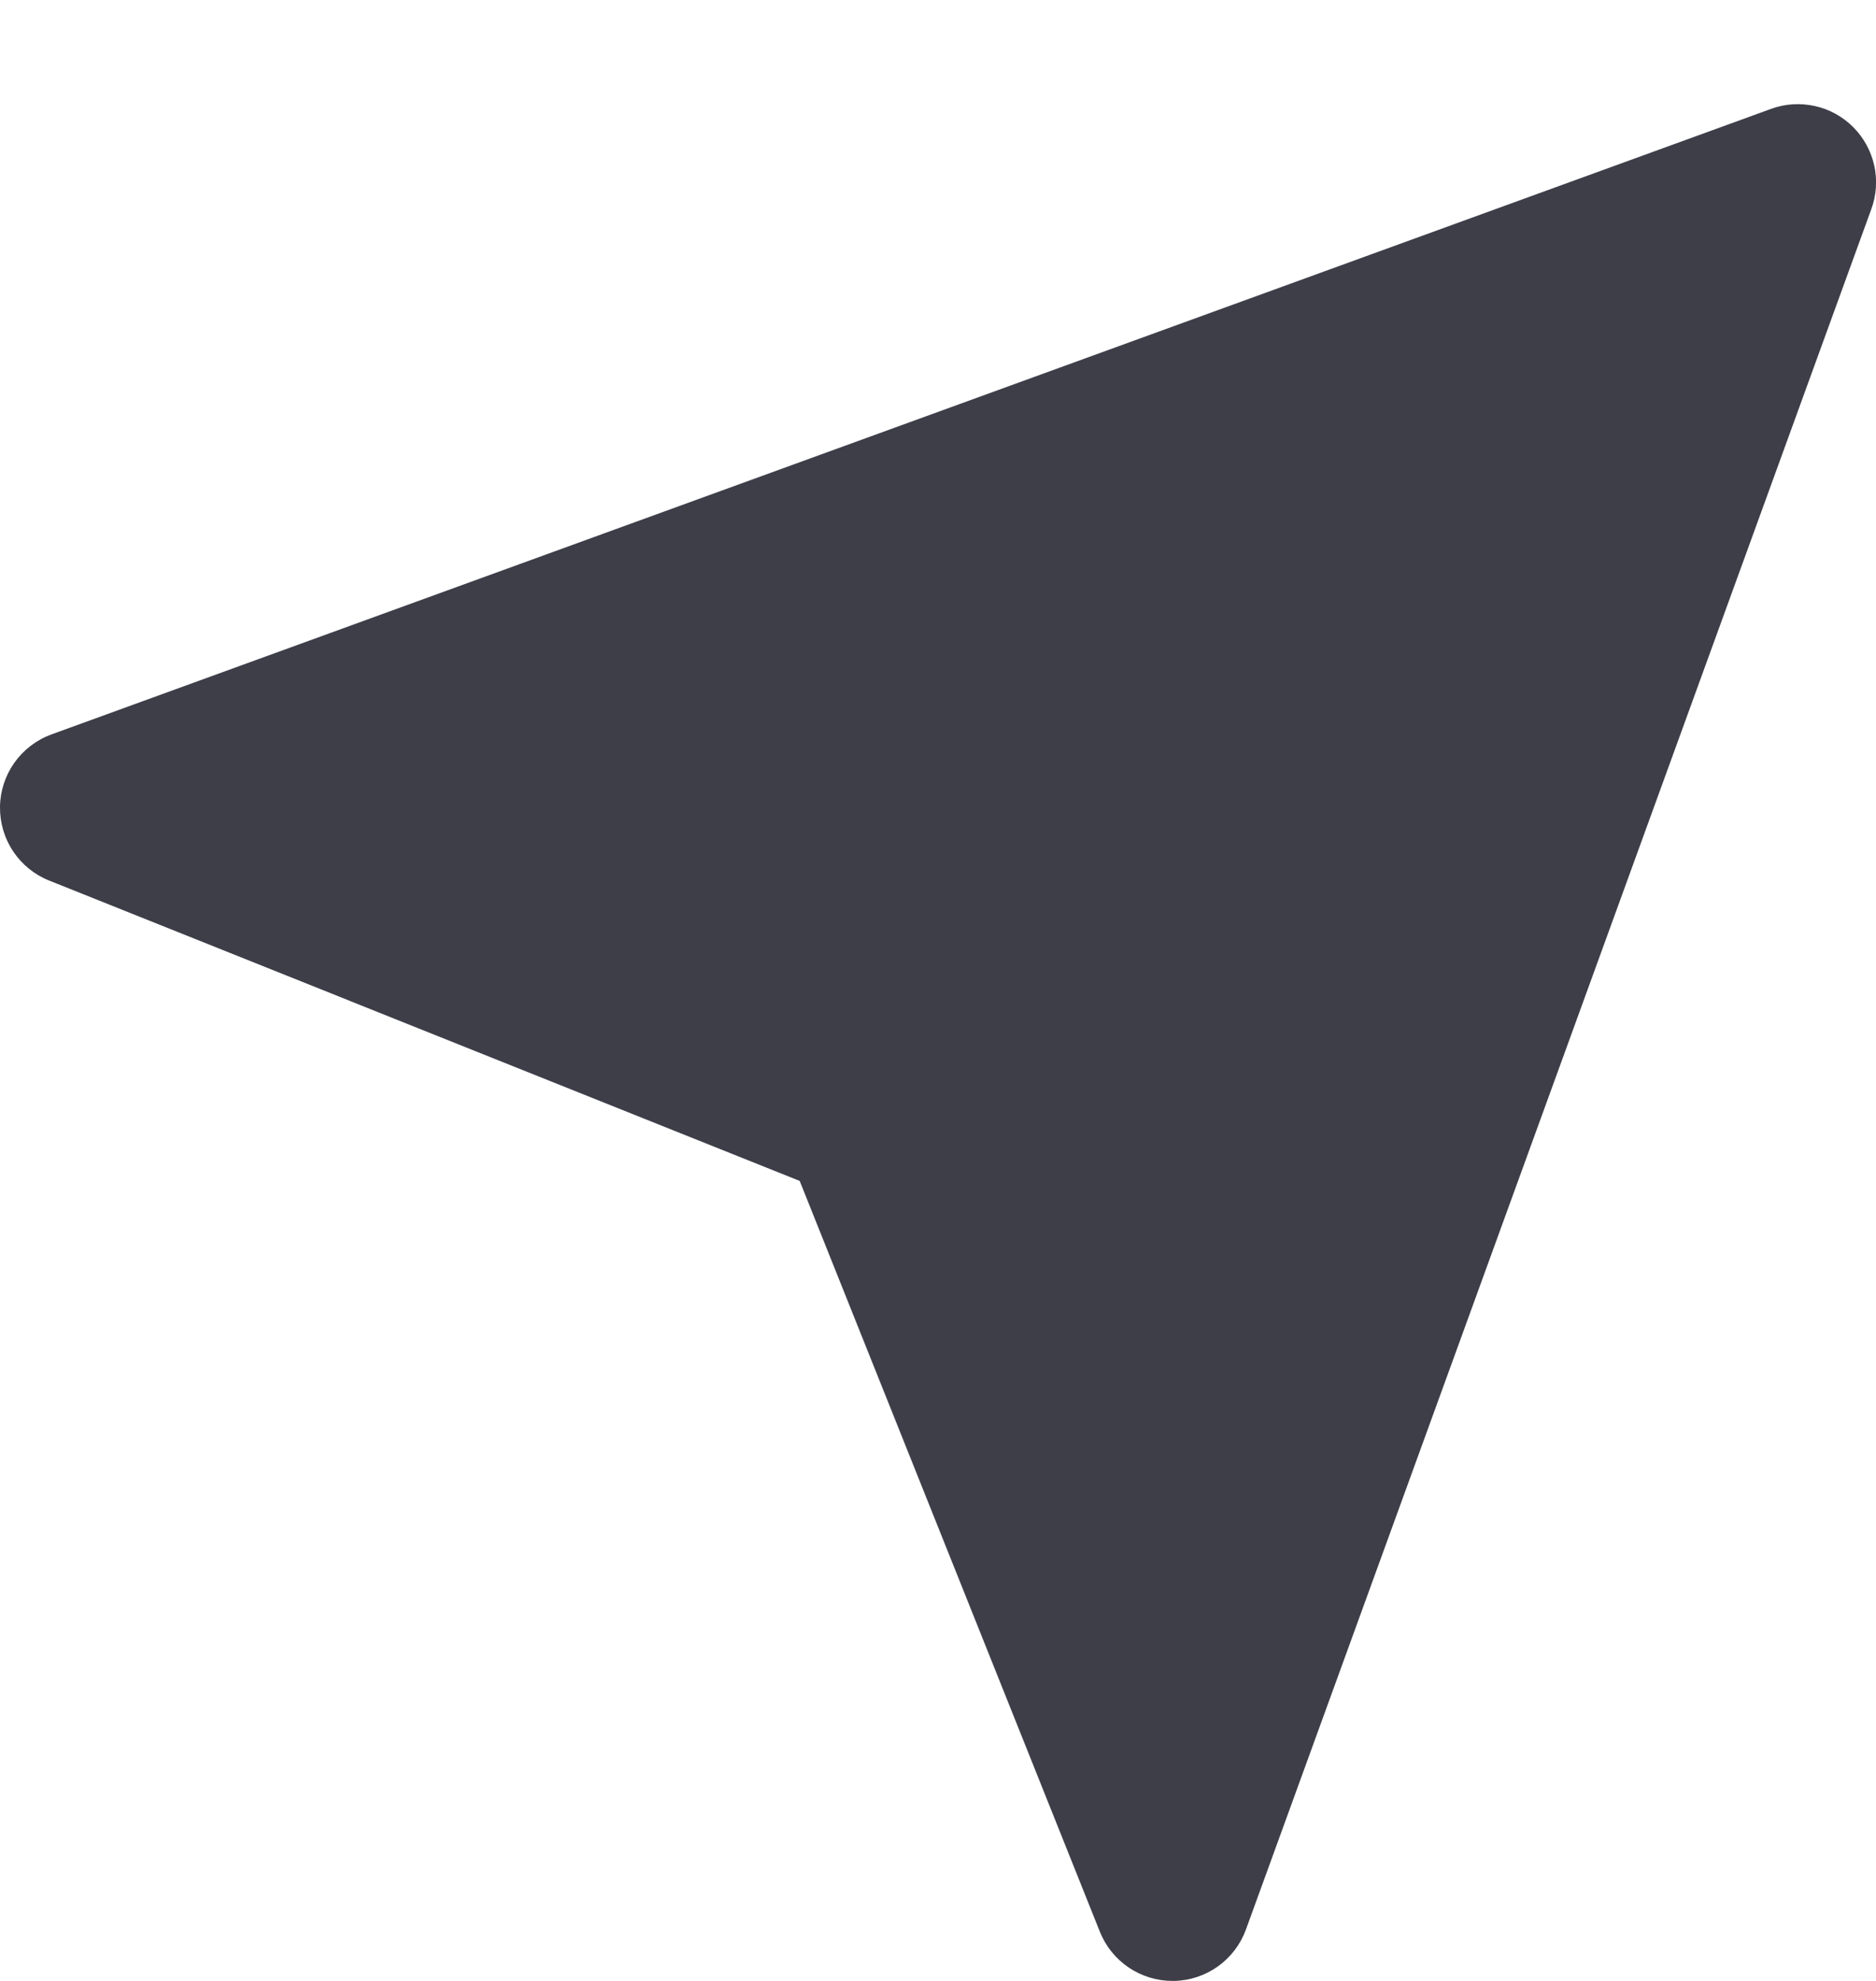 <svg width="18" height="19" viewBox="0 0 18 19" fill="none" xmlns="http://www.w3.org/2000/svg">
    <path
        d="M6.72335e-07 7.737C-0.002 7.889 0.041 8.038 0.126 8.165C0.21 8.292 0.331 8.39 0.472 8.446L7.673 11.327L10.553 18.528C10.609 18.668 10.705 18.787 10.829 18.871C10.953 18.955 11.1 19 11.25 19H11.262C11.414 18.998 11.562 18.949 11.685 18.861C11.809 18.773 11.903 18.649 11.955 18.506L17.955 2.006C18.004 1.872 18.014 1.727 17.983 1.587C17.952 1.448 17.882 1.32 17.781 1.219C17.68 1.118 17.552 1.047 17.413 1.017C17.273 0.986 17.128 0.995 16.994 1.044L0.494 7.044C0.351 7.096 0.227 7.191 0.139 7.314C0.051 7.438 0.002 7.586 6.72335e-07 7.738V7.737Z"
        fill="#3D3E48" />
</svg>